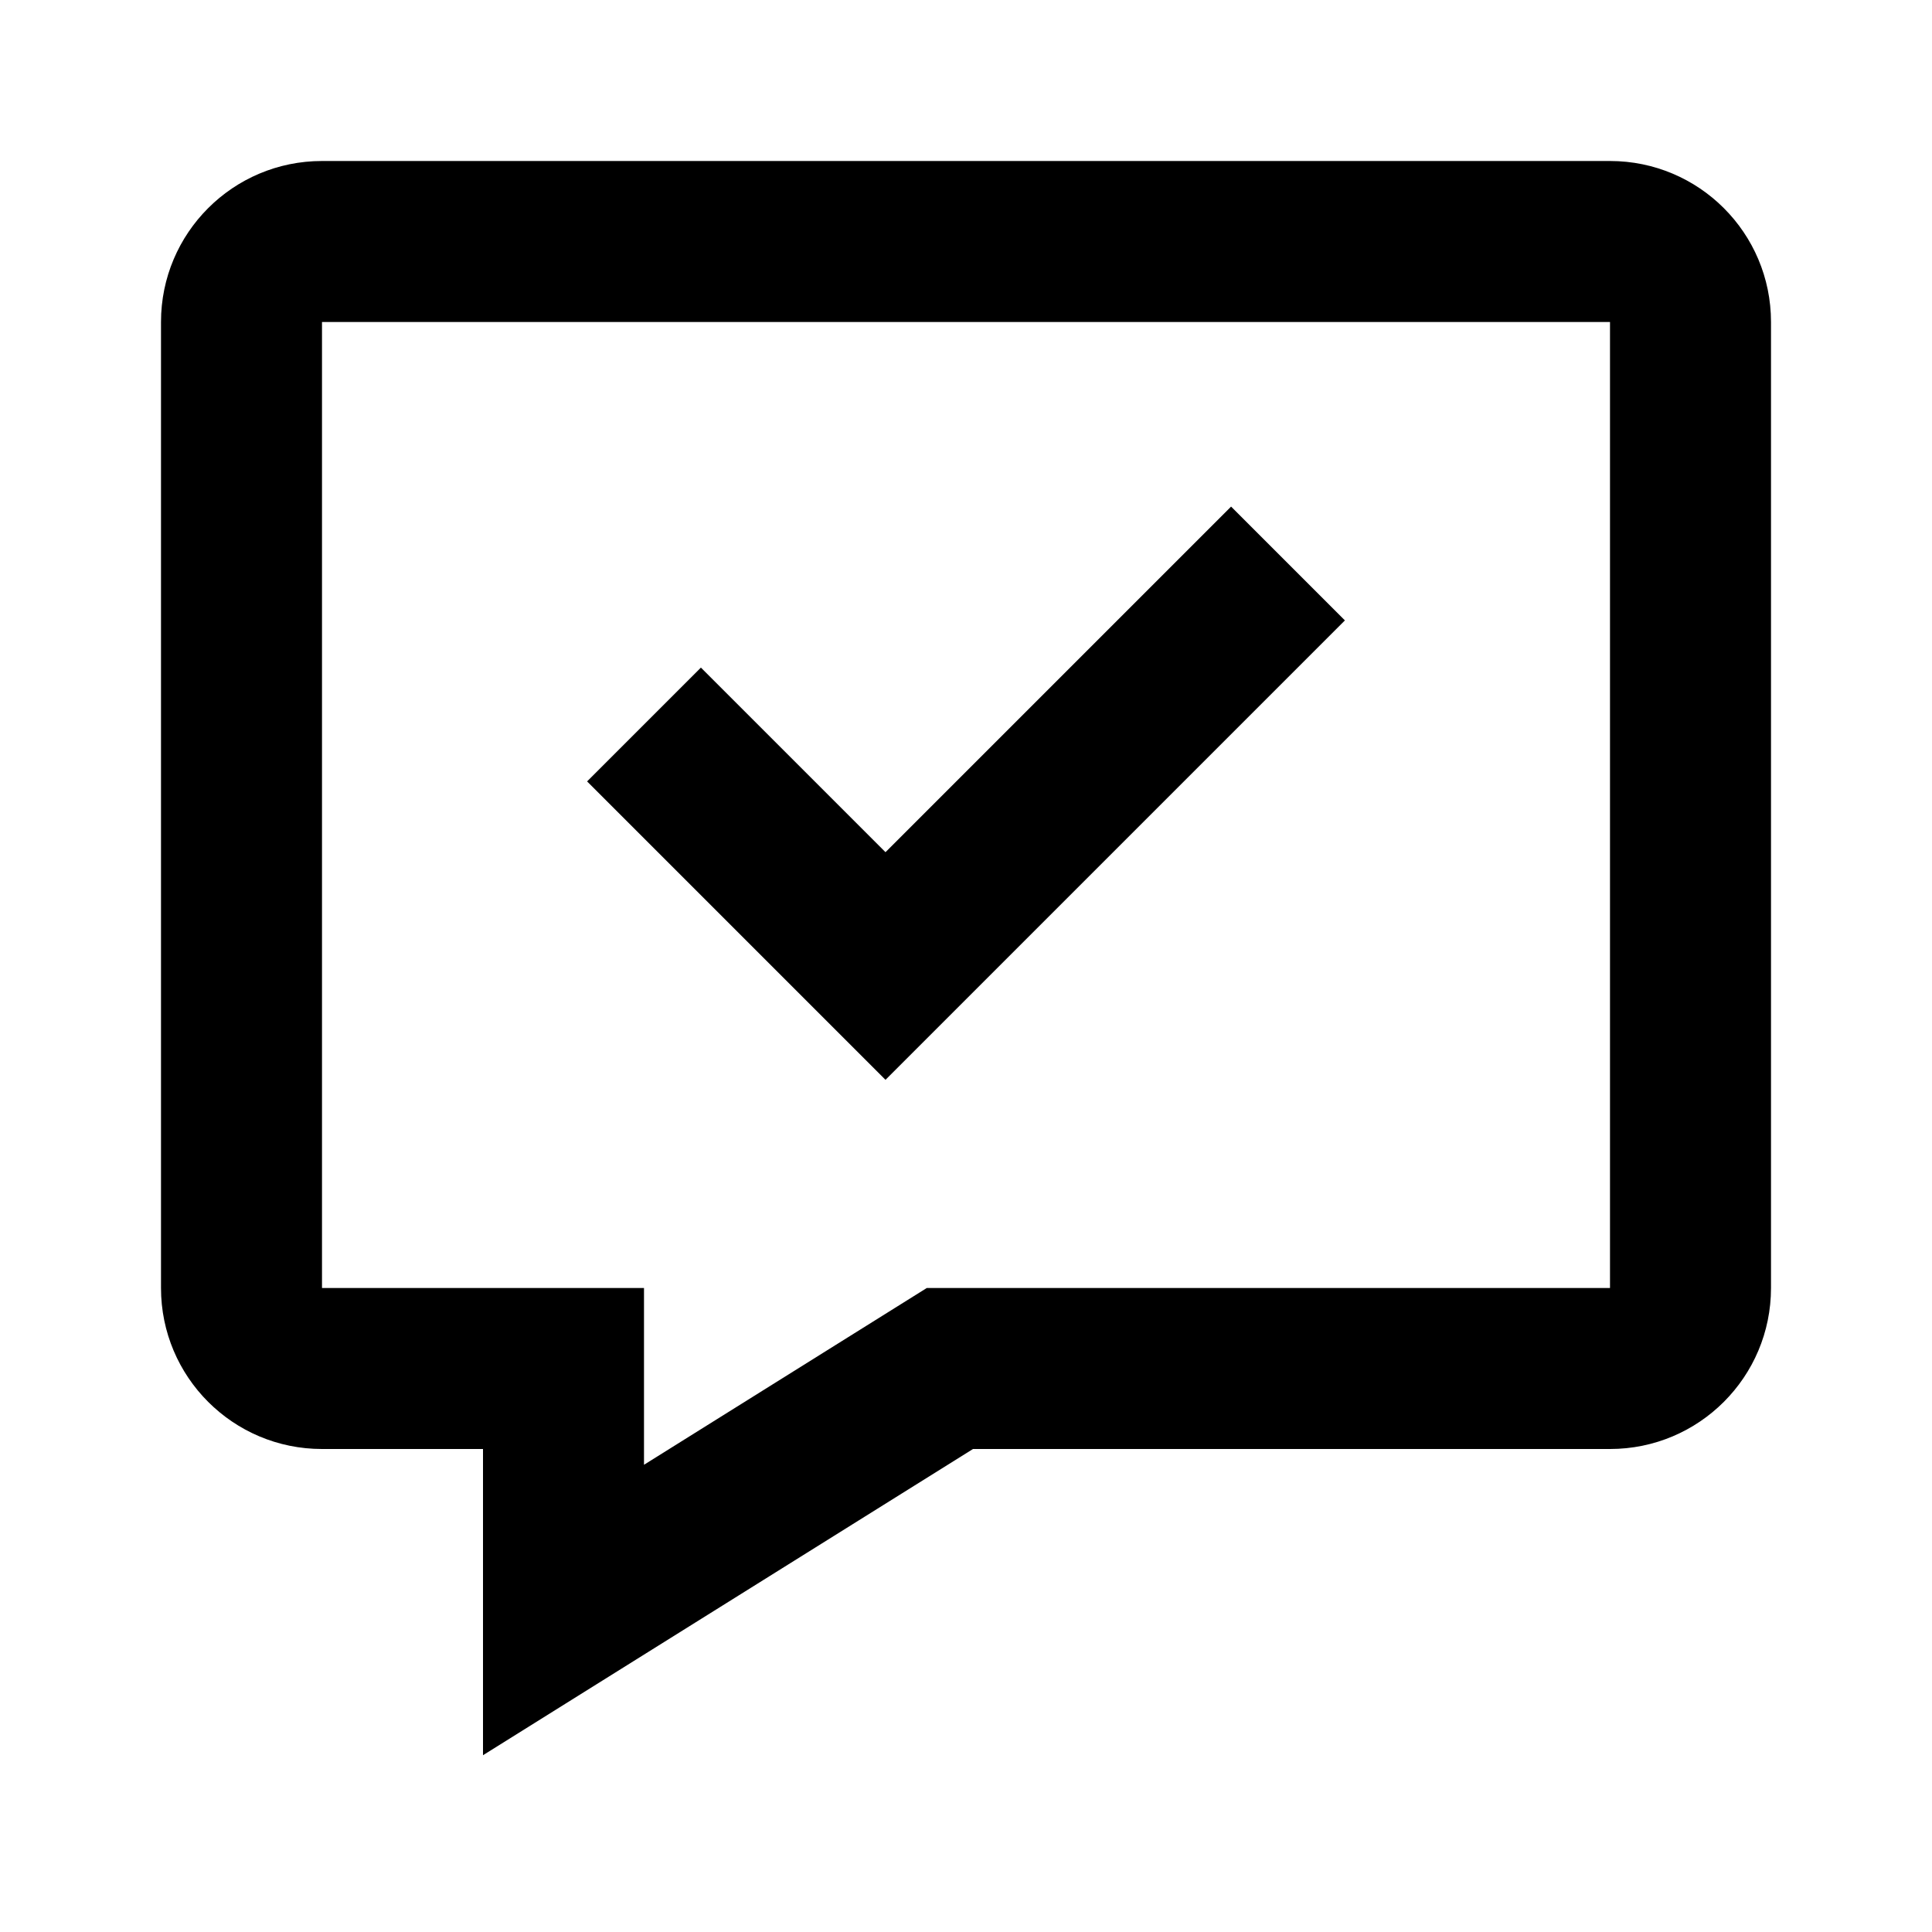 <svg width="24px" height="24px" viewBox="0 0 24 24" xmlns="http://www.w3.org/2000/svg">
  <path fill-rule="evenodd" d="M12.087,18 L6,21.804 L6,18 L4,18 C2.895,18 2,17.105 2,16 L2,4 C2,2.895 2.895,2 4,2 L20,2 C21.105,2 22,2.895 22,4 L22,16 C22,17.105 21.105,18 20,18 L12.087,18 Z M8,18.196 L11.513,16 L20,16 L20,4 L4,4 L4,16 L8,16 L8,18.196 Z M11,10.586 L15.293,6.293 L16.707,7.707 L11,13.414 L7.293,9.707 L8.707,8.293 L11,10.586 Z"/>
</svg>
